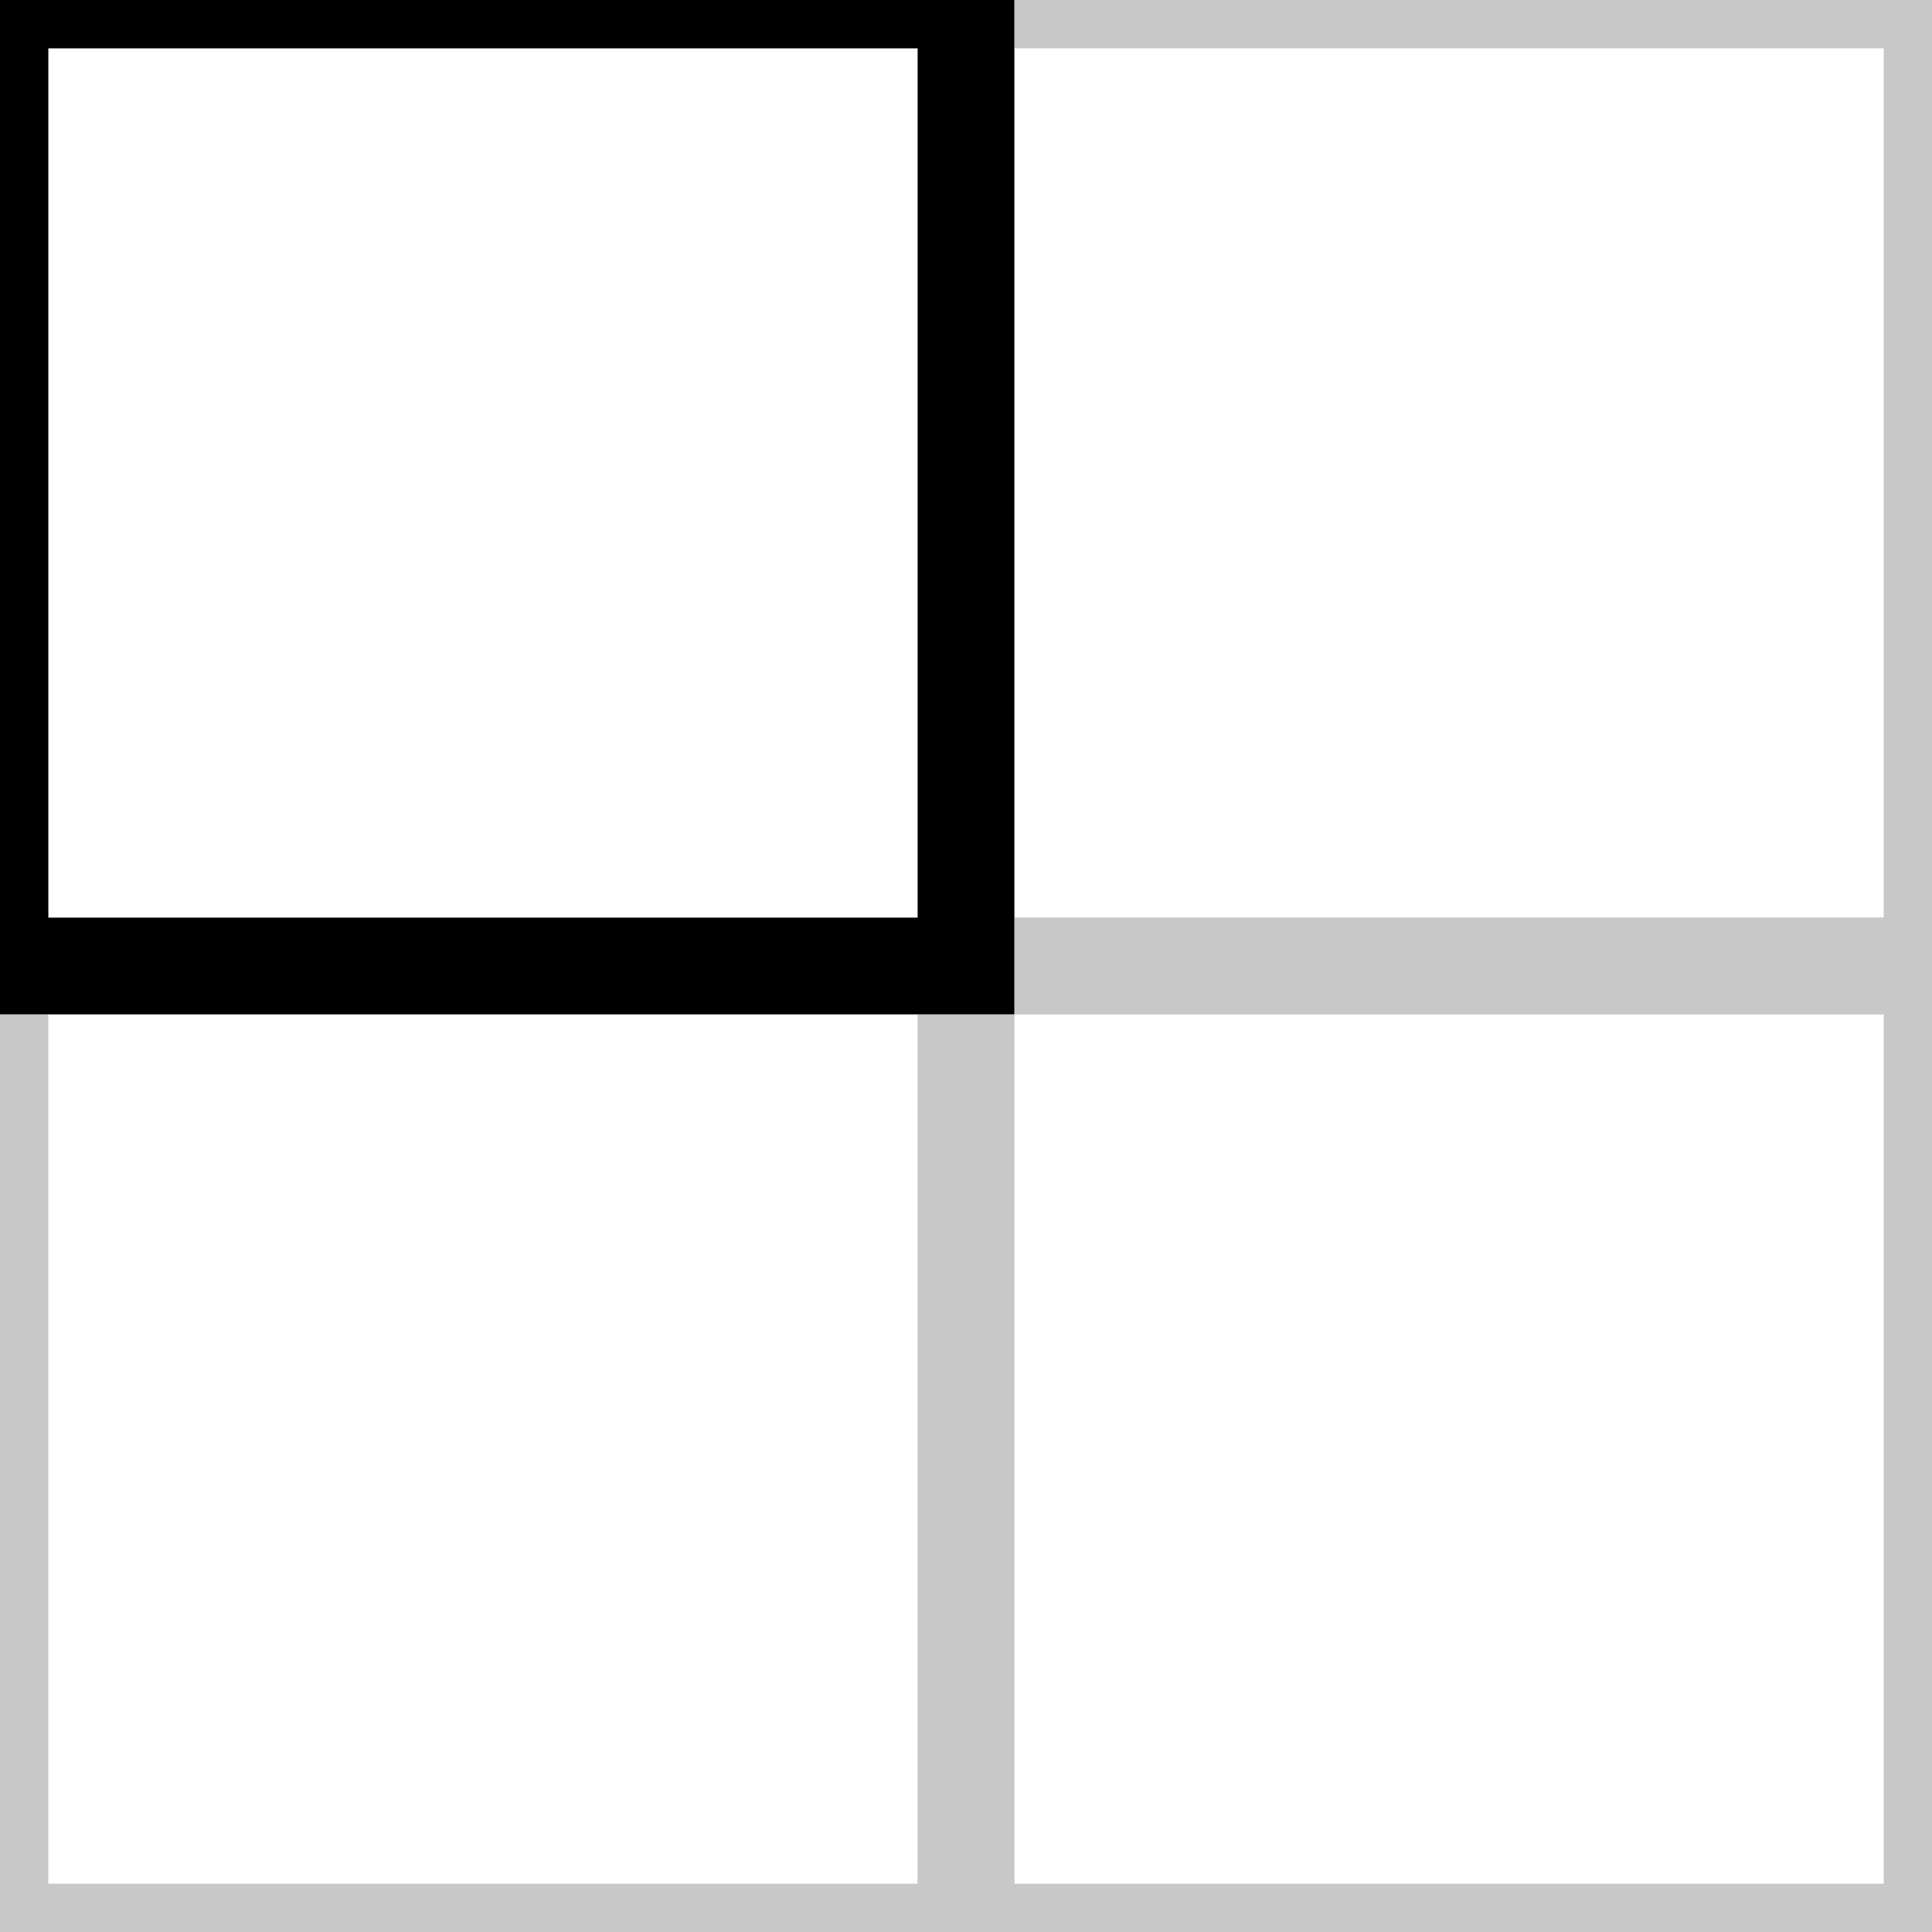 <svg version="1.1" width="20" height="20" xmlns="http://www.w3.org/2000/svg"><rect x="0" y="0" width="10" height="10" stroke="rgb(200, 200, 200)" fill="none"/><rect x="0" y="10" width="10" height="10" stroke="rgb(200, 200, 200)" fill="none"/><rect x="10" y="0" width="10" height="10" stroke="rgb(200, 200, 200)" fill="none"/><rect x="10" y="10" width="10" height="10" stroke="rgb(200, 200, 200)" fill="none"/><polygon points="0,10 10,10 10,0 0,0" stroke="black" fill="none"/></svg>
